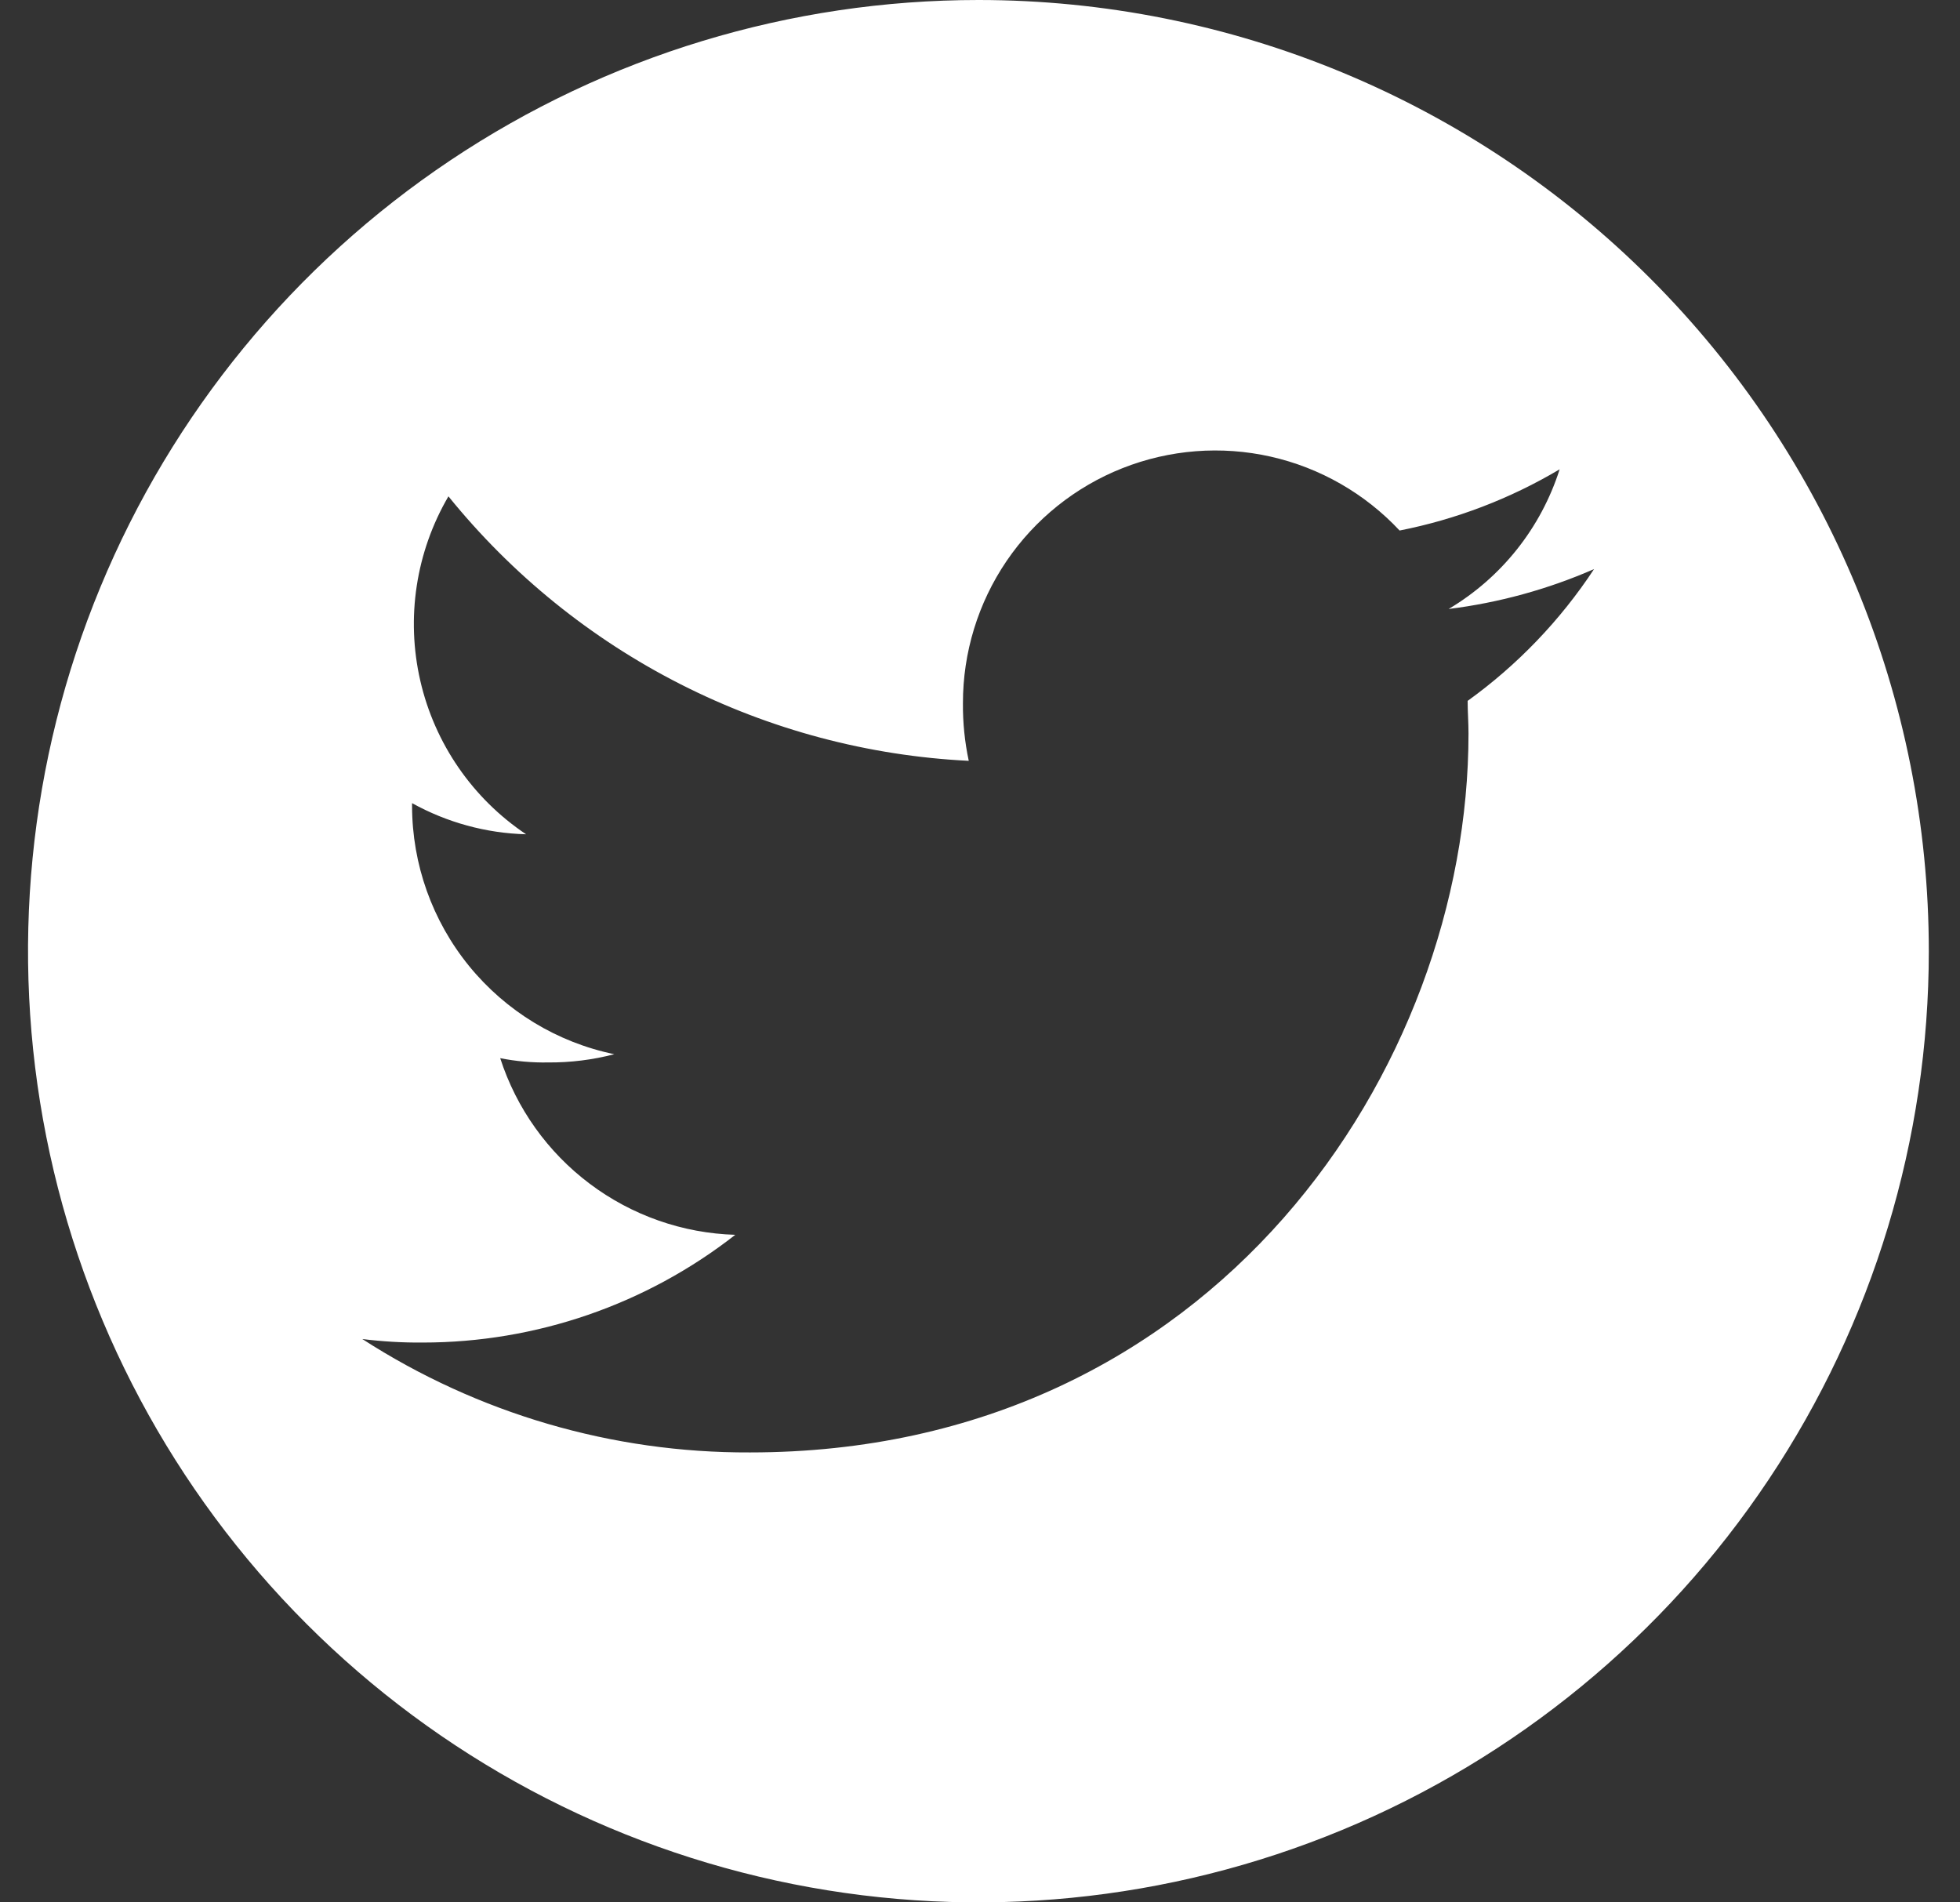 <svg width="34" height="33" viewBox="0 0 34 33" fill="none" xmlns="http://www.w3.org/2000/svg">
<rect x="0" y="0" width="34" height="33" fill="#333333" stroke="none"/>
<path d="M16.973 0C13.712 0 10.524 0.968 7.813 2.781C5.102 4.594 2.989 7.171 1.741 10.186C0.493 13.201 0.167 16.518 0.803 19.719C1.439 22.92 3.009 25.86 5.315 28.167C7.621 30.475 10.558 32.046 13.756 32.683C16.954 33.32 20.269 32.993 23.282 31.744C26.294 30.495 28.869 28.38 30.68 25.667C32.492 22.953 33.459 19.763 33.459 16.5C33.459 12.124 31.722 7.927 28.63 4.833C25.538 1.738 21.345 0 16.973 0V0ZM25.459 12.158C25.459 12.345 25.474 12.531 25.474 12.725C25.474 18.515 21.068 25.195 13.009 25.195C10.625 25.205 8.289 24.521 6.285 23.228C6.632 23.271 6.982 23.292 7.332 23.289C9.298 23.289 11.207 22.631 12.755 21.42C11.843 21.393 10.961 21.084 10.231 20.535C9.501 19.987 8.958 19.226 8.677 18.356C8.951 18.41 9.229 18.435 9.508 18.43C9.895 18.433 10.281 18.385 10.656 18.287C9.665 18.082 8.776 17.541 8.137 16.757C7.498 15.972 7.149 14.992 7.148 13.979V13.932C7.755 14.268 8.433 14.454 9.126 14.472C8.198 13.851 7.541 12.898 7.291 11.809C7.04 10.719 7.215 9.575 7.779 8.61C8.877 9.967 10.248 11.078 11.803 11.868C13.359 12.659 15.063 13.112 16.805 13.198C16.735 12.87 16.701 12.535 16.704 12.199C16.703 11.32 16.966 10.461 17.46 9.733C17.954 9.006 18.655 8.444 19.472 8.121C20.289 7.798 21.185 7.728 22.042 7.921C22.899 8.114 23.678 8.561 24.279 9.203C25.258 9.01 26.197 8.651 27.055 8.141C26.731 9.158 26.046 10.02 25.129 10.564C25.999 10.456 26.848 10.223 27.652 9.872C27.066 10.761 26.323 11.536 25.459 12.158Z" fill="white"/>
</svg>

